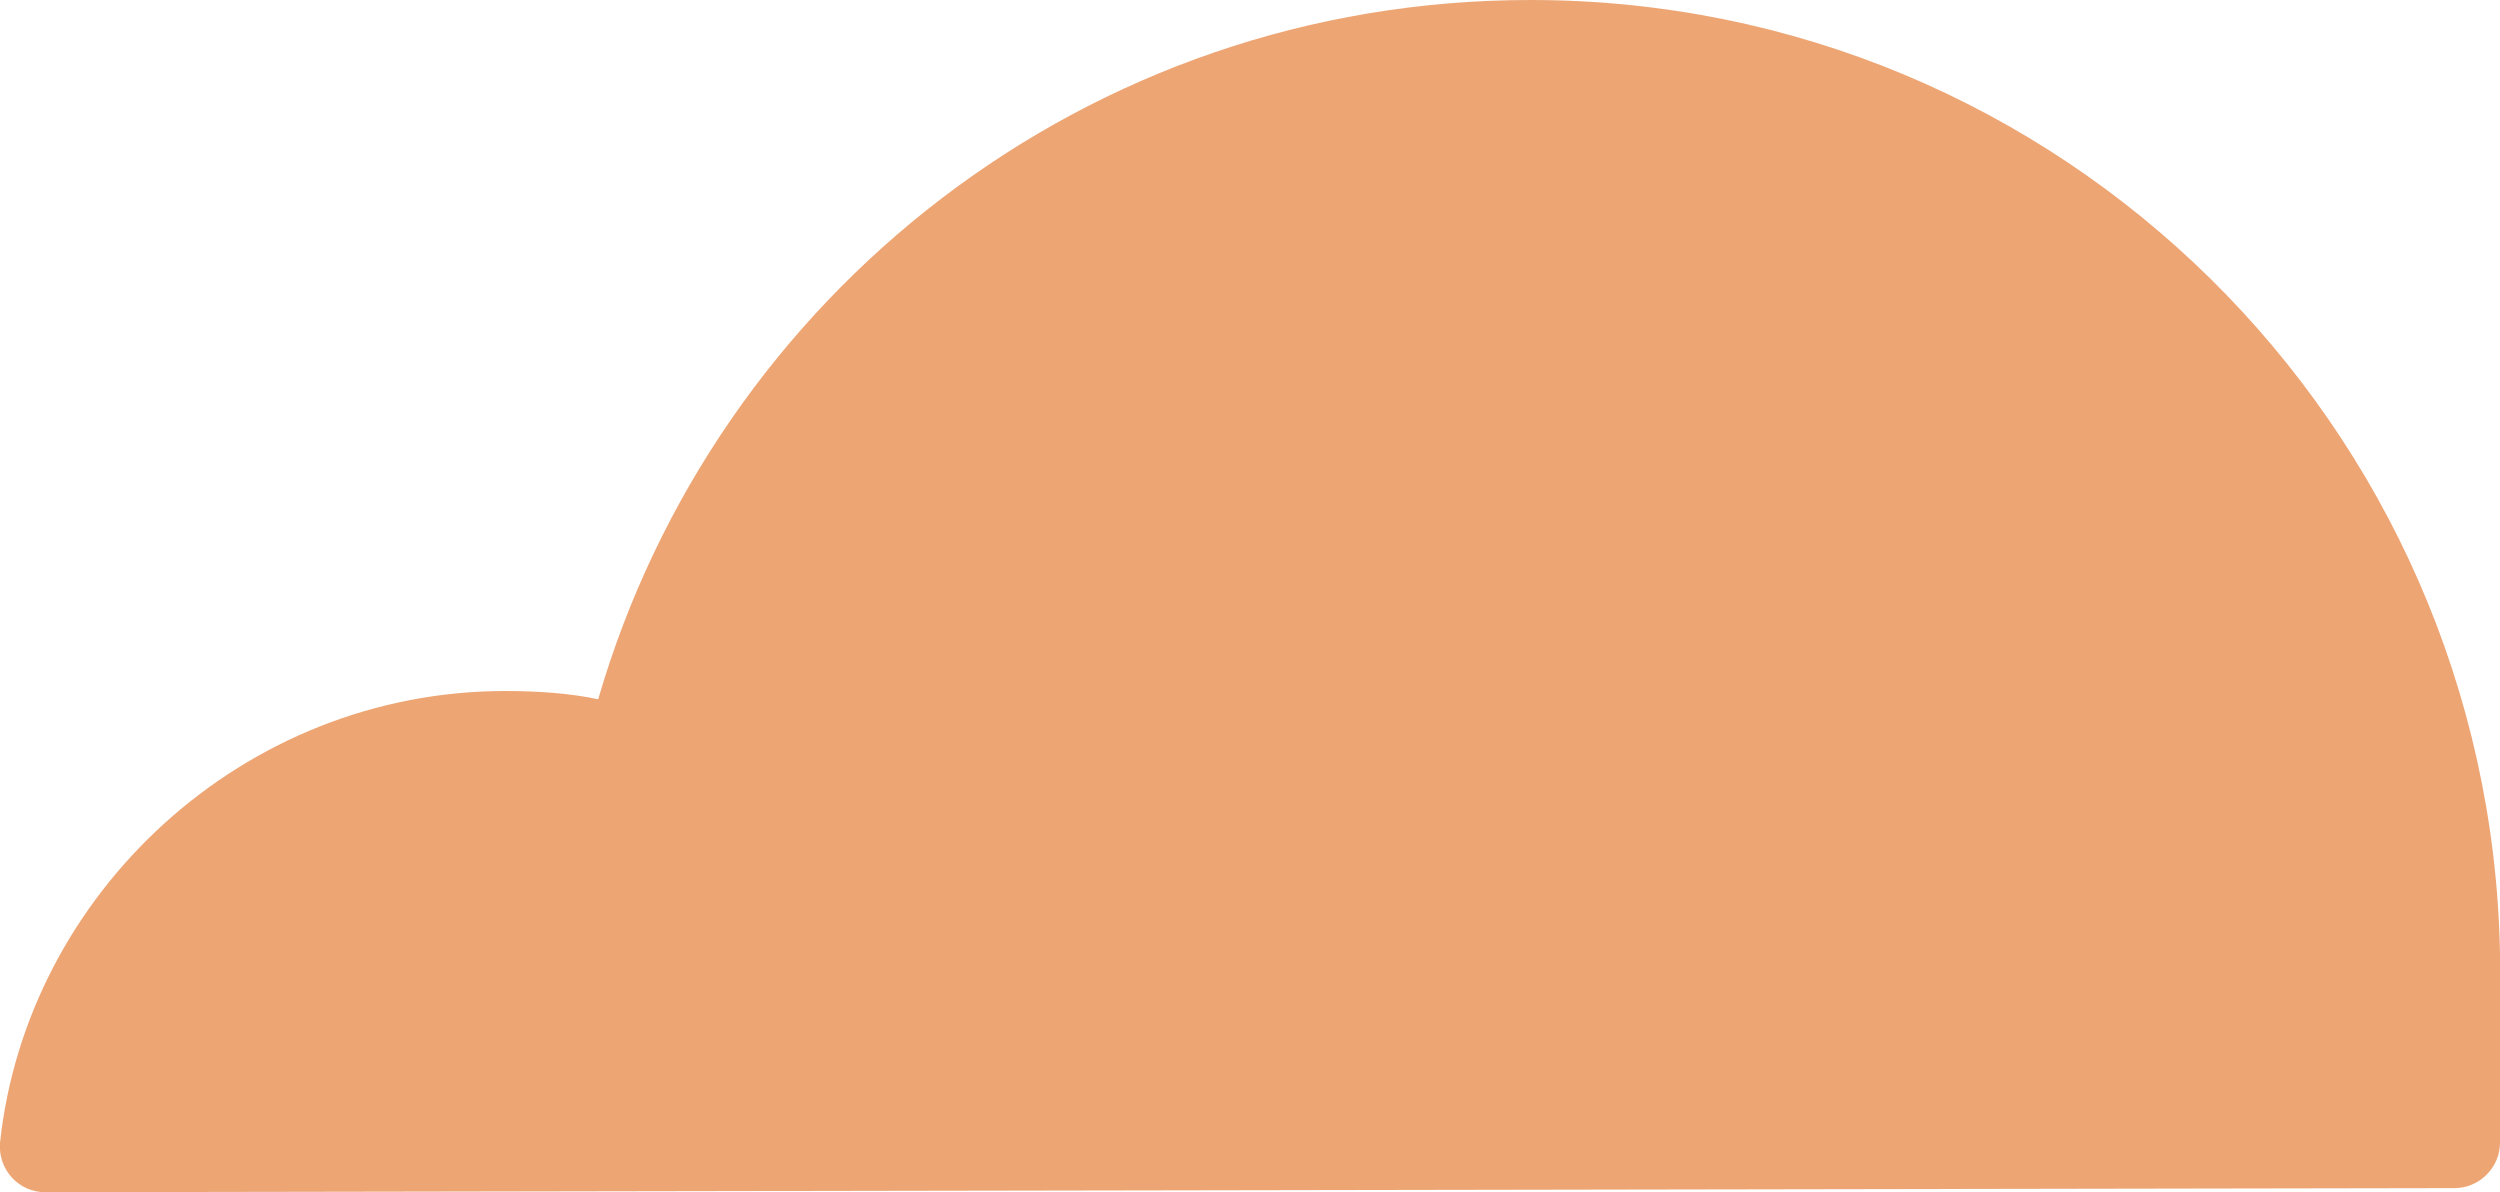 <?xml version="1.0" encoding="utf-8"?>
<!-- Generator: Adobe Illustrator 19.1.0, SVG Export Plug-In . SVG Version: 6.00 Build 0)  -->
<svg version="1.1" id="Lager_1" xmlns="http://www.w3.org/2000/svg" xmlns:xlink="http://www.w3.org/1999/xlink" x="0px" y="0px"
	 viewBox="-258 212.2 121.2 57.8" style="enable-background:new -258 212.2 121.2 57.8;" xml:space="preserve">
<style type="text/css">
	.st0{fill:#EDA574;}
</style>
<path class="st0" d="M-136.8,258.4c-0.5-25.6-21.3-46.2-47-46.2c-21.5,0-39.5,14.3-45.2,33.9c-1.4-0.3-3-0.4-4.5-0.4
	c-12.7,0-23.2,9.8-24.5,21.9c-0.1,1.3,0.9,2.4,2.2,2.4l116.8-0.2c1.2,0,2.2-1,2.2-2.2V258.4z"/>
</svg>
